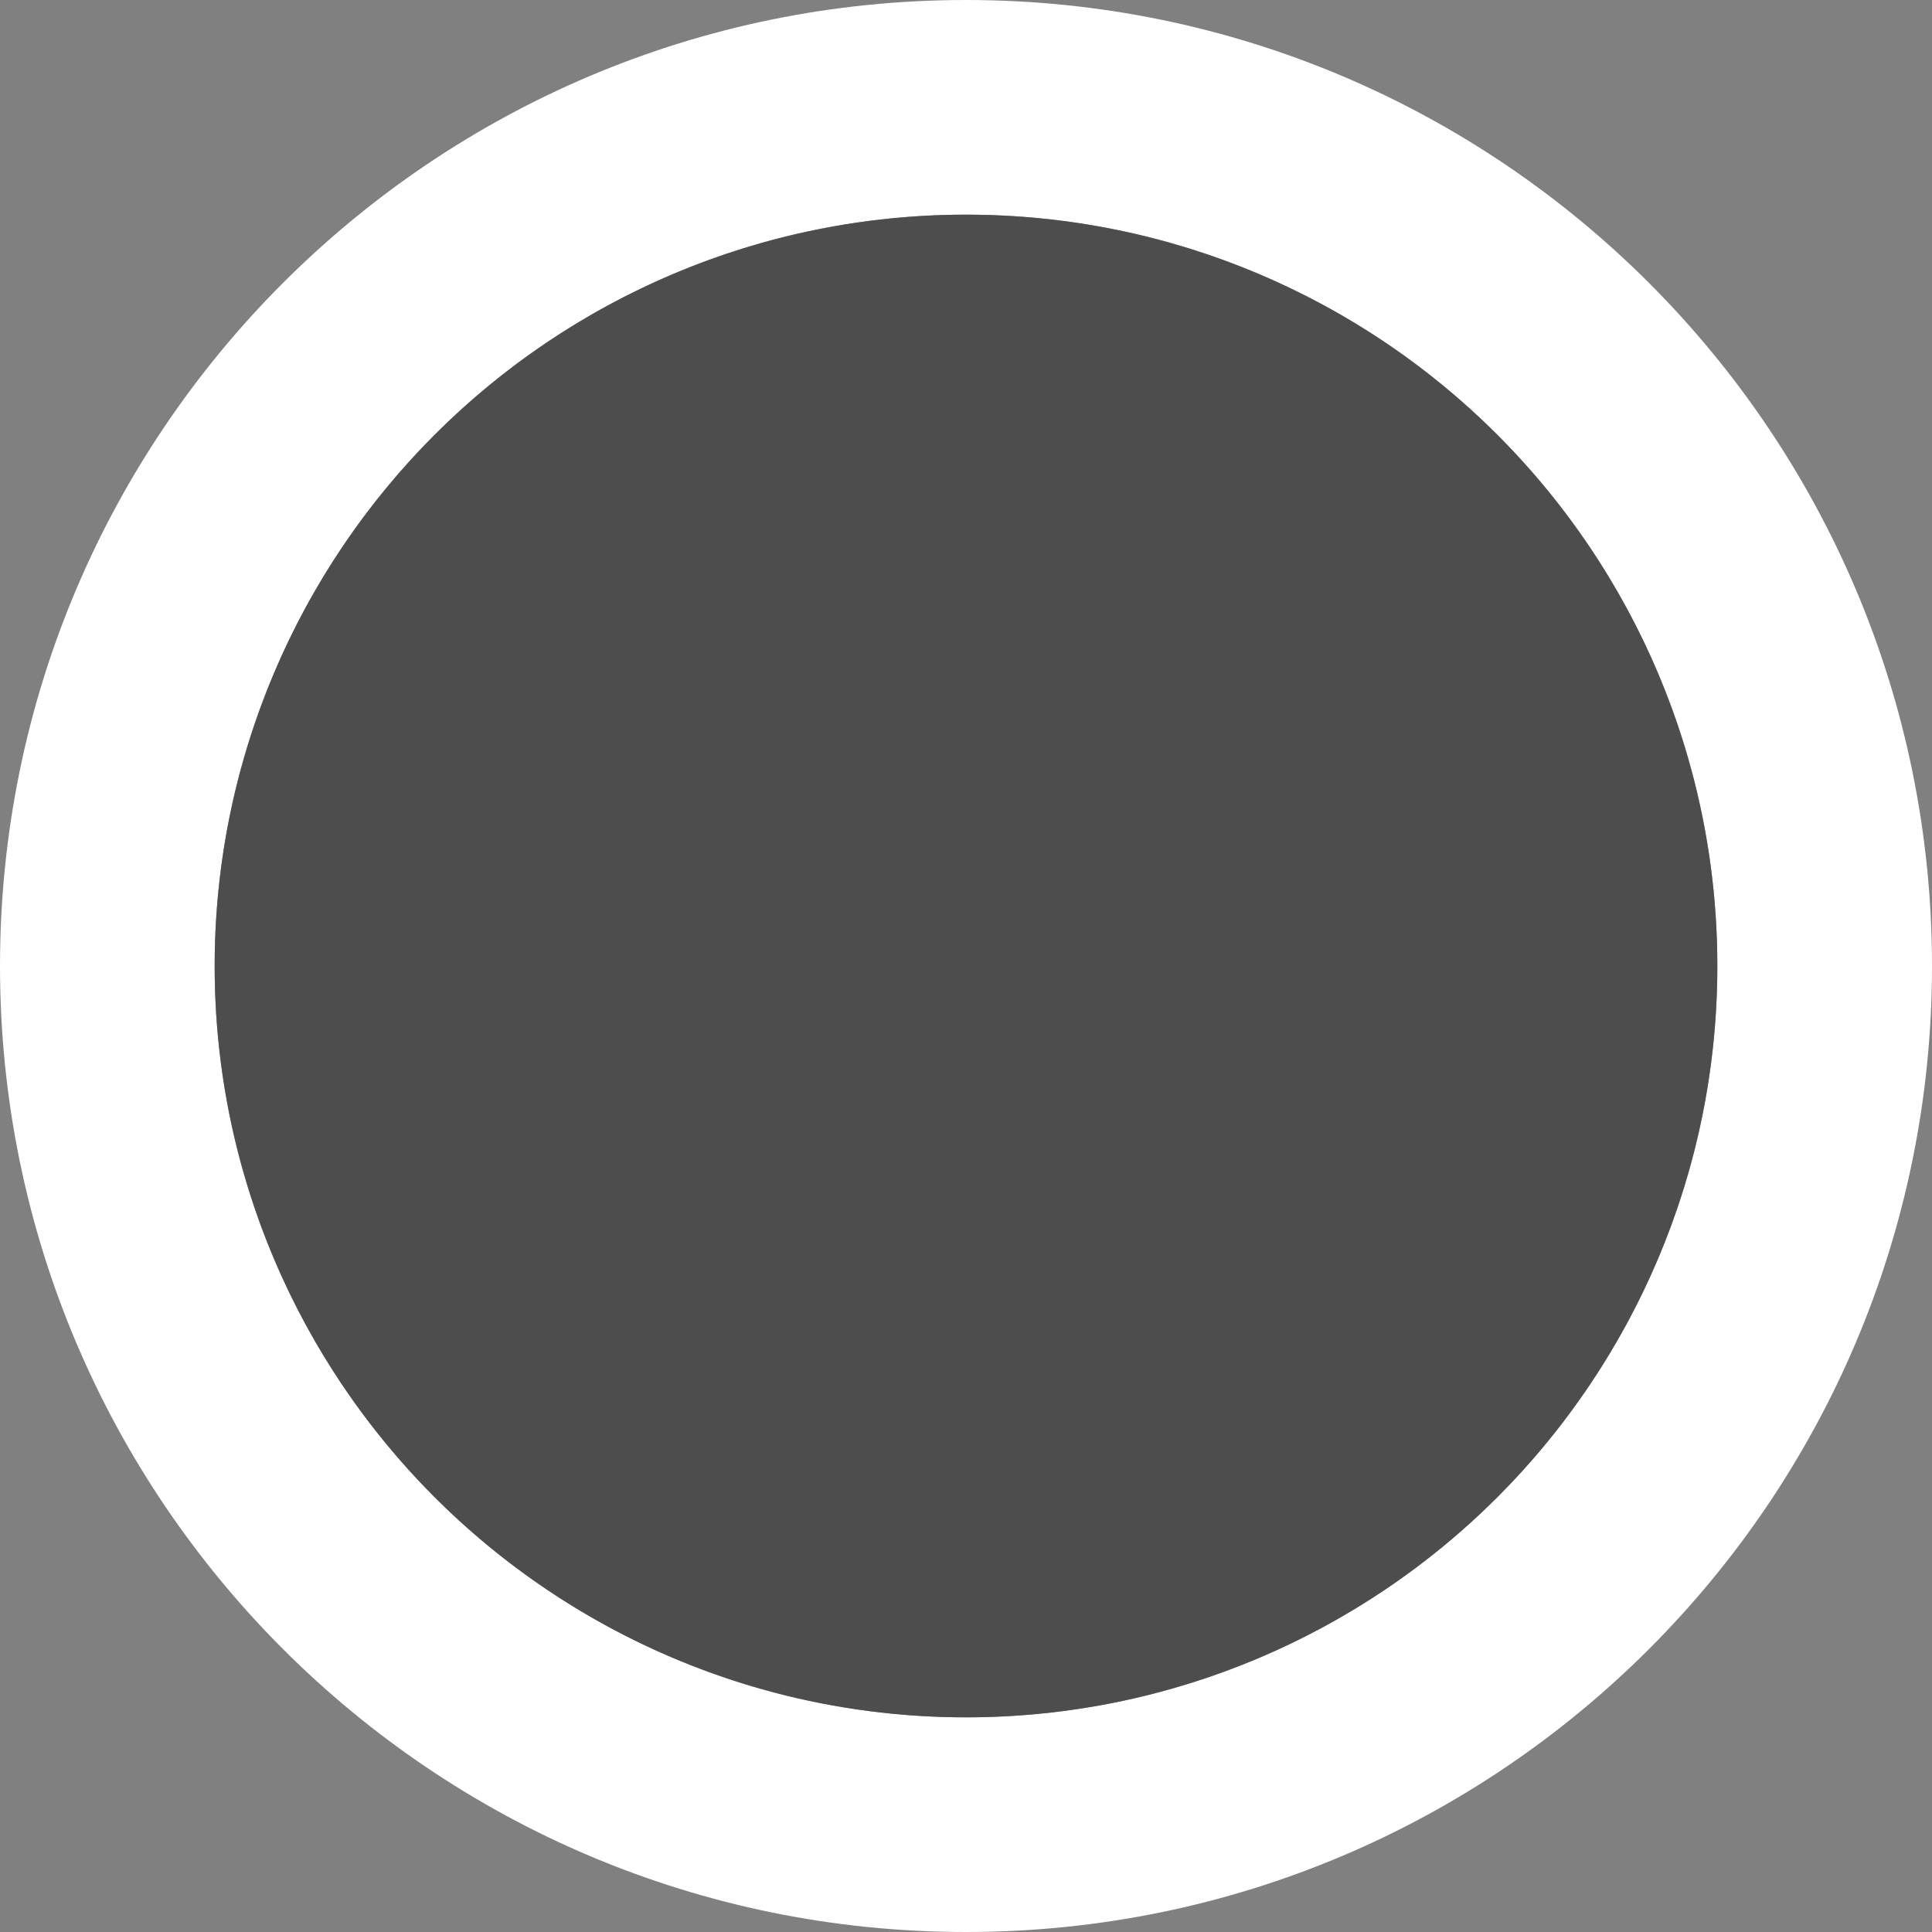 <?xml version="1.0" encoding="UTF-8" standalone="no"?>
<svg
   xmlns:dc="http://purl.org/dc/elements/1.1/"
   xmlns:cc="http://creativecommons.org/ns#"
   xmlns:rdf="http://www.w3.org/1999/02/22-rdf-syntax-ns#"
   xmlns:svg="http://www.w3.org/2000/svg"
   xmlns="http://www.w3.org/2000/svg"
   xmlns:sodipodi="http://sodipodi.sourceforge.net/DTD/sodipodi-0.dtd"
   xmlns:inkscape="http://www.inkscape.org/namespaces/inkscape"
   id="svg8856"
   version="1.1"
   viewBox="0 0 9 9"
   height="9"
   width="9"
   sodipodi:docname="marker-circ9-6.svg"
   inkscape:version="0.92pre3 r">
  <rect x="0" y="0" width="9" height="9" fill="#808080" stroke="none"/>
  <sodipodi:namedview
     pagecolor="#ffffff"
     bordercolor="#666666"
     borderopacity="1"
     objecttolerance="20"
     gridtolerance="10000"
     guidetolerance="10"
     inkscape:pageopacity="0"
     inkscape:pageshadow="2"
     inkscape:window-width="1600"
     inkscape:window-height="1671"
     id="namedview8428"
     showgrid="true"
     inkscape:snap-grids="true"
     inkscape:snap-page="false"
     showguides="true"
     inkscape:snap-text-baseline="false"
     inkscape:snap-to-guides="true"
     inkscape:pagecheckerboard="false"
     inkscape:showpageshadow="false"
     inkscape:zoom="20.082024"
     inkscape:cx="3.6991112"
     inkscape:cy="-0.24135032"
     inkscape:window-x="1600"
     inkscape:window-y="55"
     inkscape:window-maximized="0"
     inkscape:current-layer="layer1">
    <inkscape:grid
       type="xygrid"
       id="grid13502"
       empspacing="5" />
  </sodipodi:namedview>
  <defs
     id="defs8850" />
  <g
     transform="translate(-2.9333332e-7,-293.148)"
     id="layer1">
    <path
       style="color:#000000;display:inline;overflow:visible;visibility:visible;fill:#ffffff;fill-opacity:1;fill-rule:nonzero;stroke:none;stroke-width:1;marker:none;enable-background:accumulate"
       d="m 4.5,293.148 c -2.485,0 -4.5,2.015 -4.5,4.5 0,2.485 2.015,4.5 4.5,4.5 2.485,0 4.5,-2.015 4.5,-4.5 0,-2.485 -2.015,-4.5 -4.5,-4.5 z m 0,1 c 1.933,0 3.5,1.567 3.5,3.5 0,1.933 -1.567,3.5 -3.5,3.5 -1.933,0 -3.5,-1.567 -3.5,-3.5 0,-1.933 1.567,-3.5 3.5,-3.5 z"
       id="path4319"
       inkscape:connector-curvature="0" />
    <circle
       style="color:#000000;display:inline;overflow:visible;visibility:visible;fill:#4d4d4d;fill-opacity:1;fill-rule:nonzero;stroke:none;stroke-width:2;marker:none;enable-background:accumulate"
       id="path4176-2-3"
       cx="4.5"
       cy="297.648"
       r="3.5" />
  </g>
</svg>
